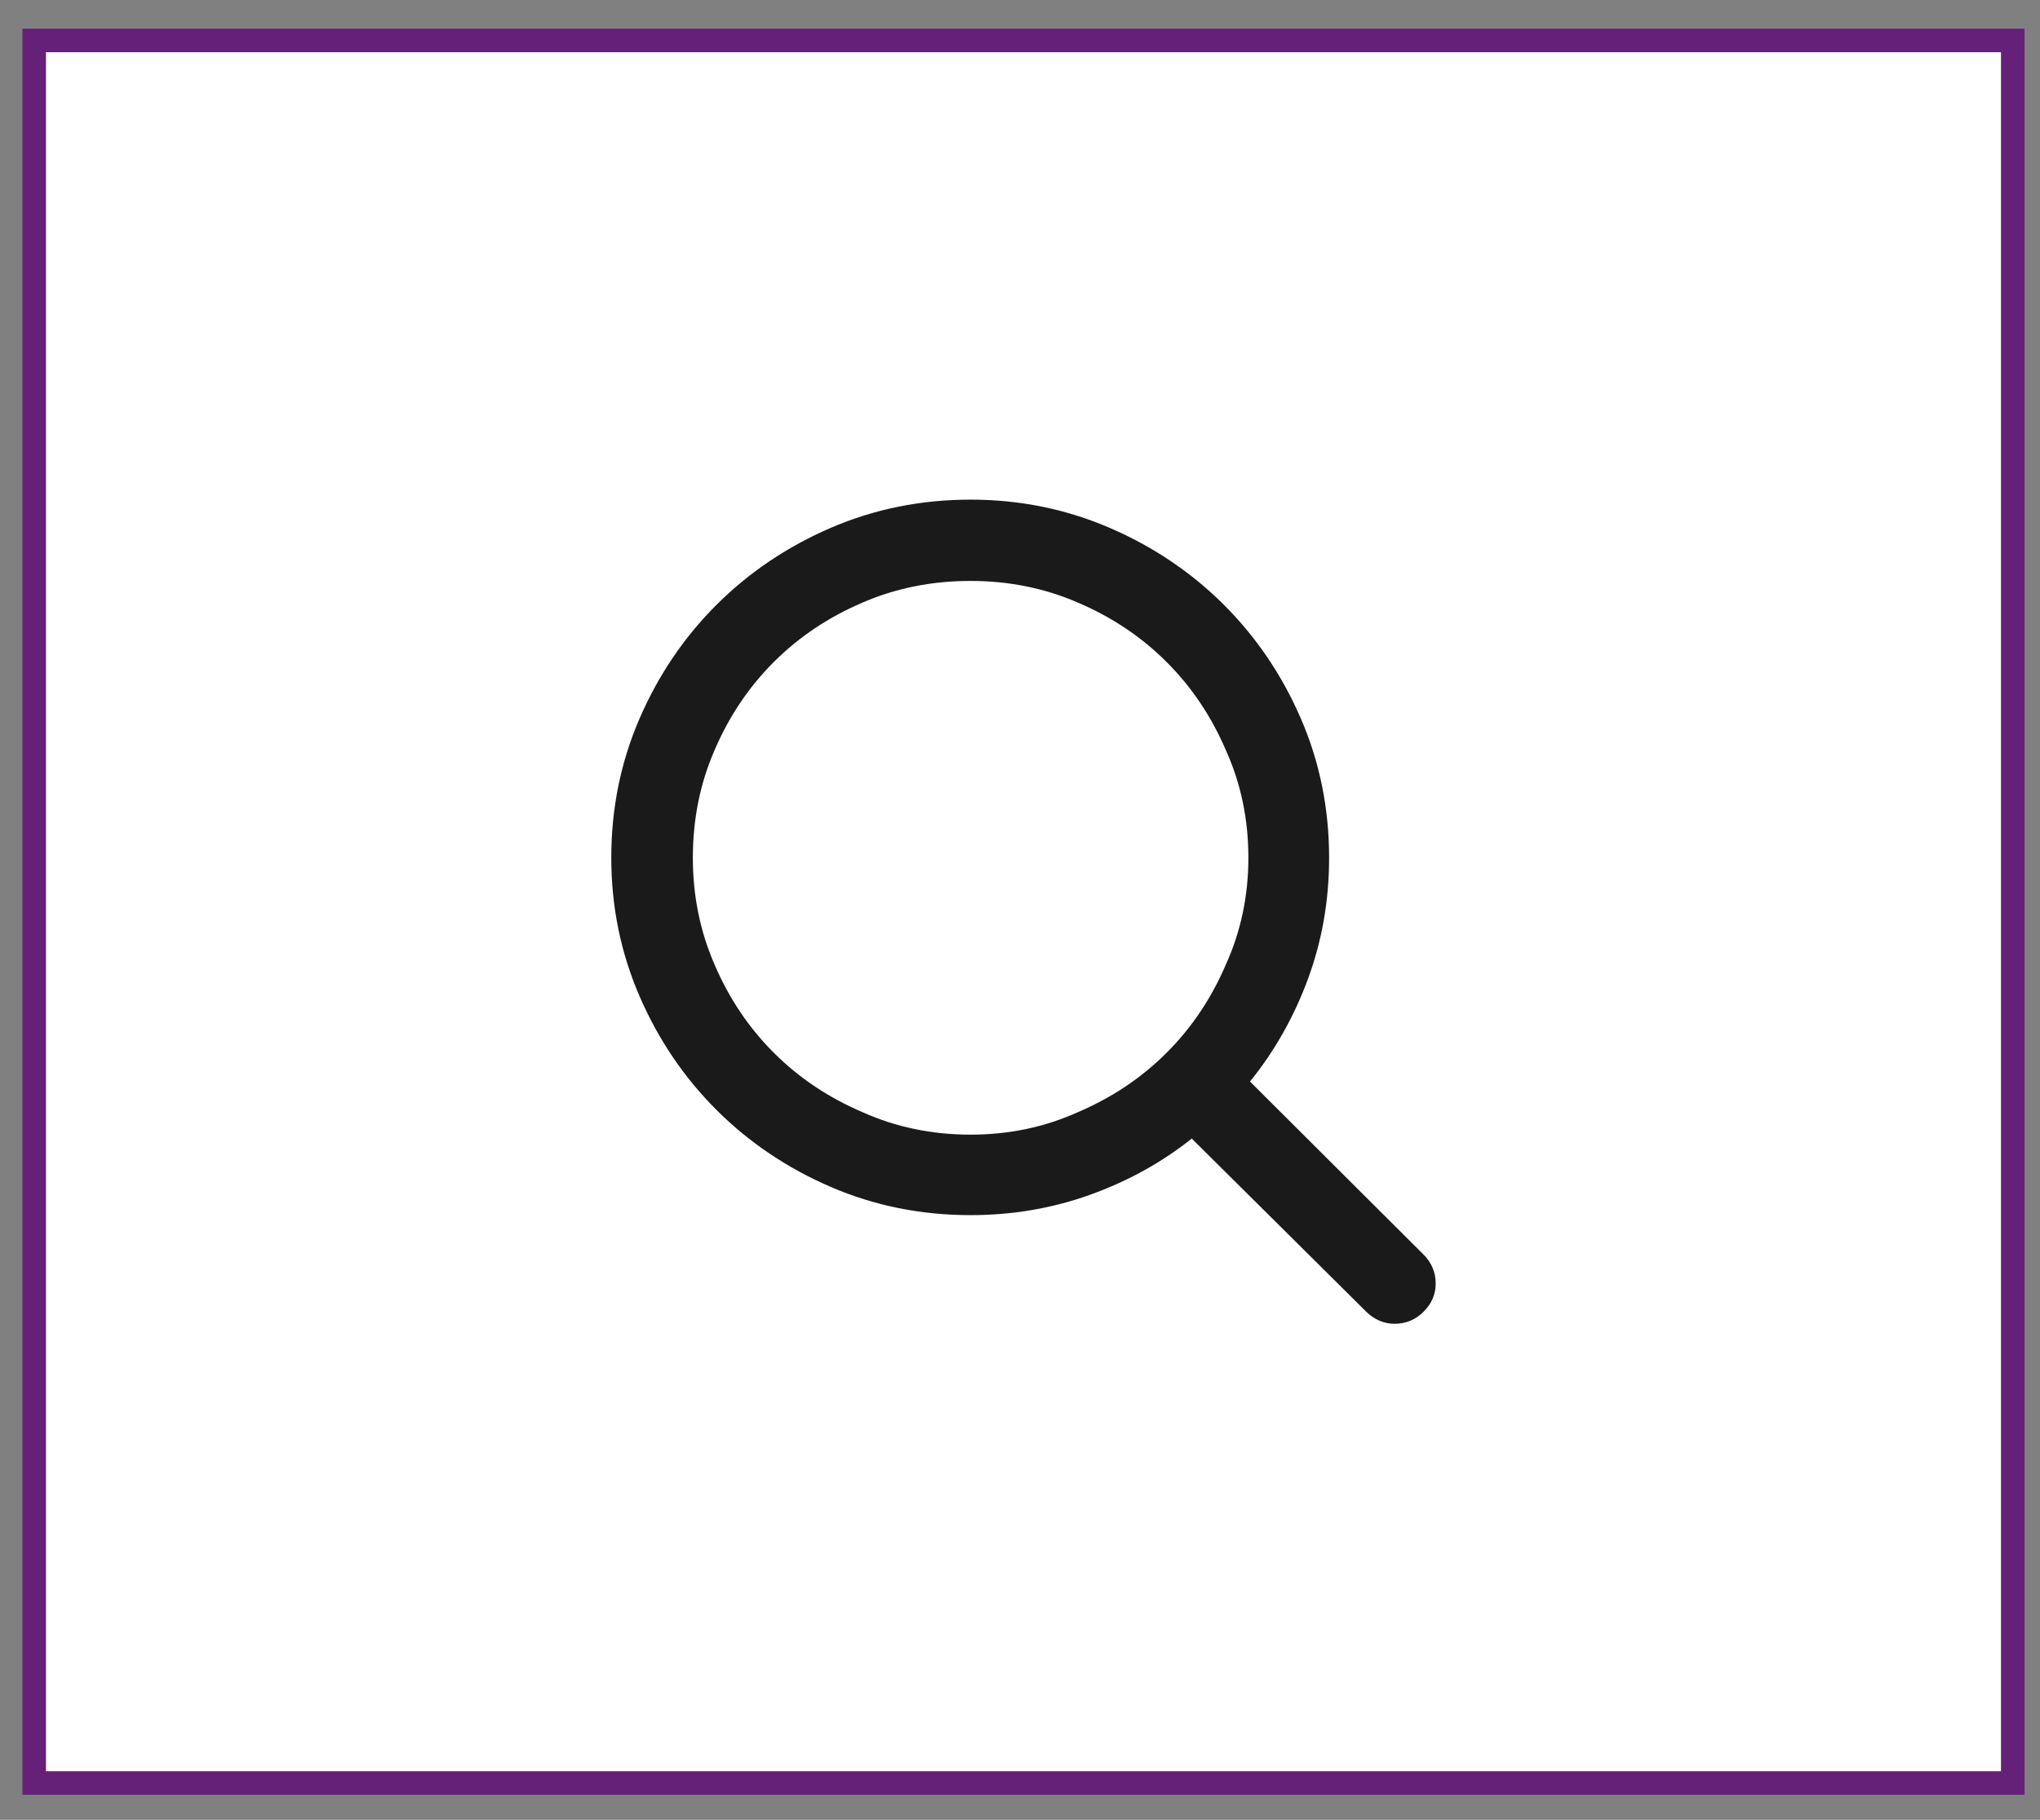 <svg width="65" height="58" viewBox="0 0 65 58" fill="none" xmlns="http://www.w3.org/2000/svg">
<rect x="0" y="0" width="65" height="58" fill="#808080" stroke="none"/>
<rect x="1.089" y="1.289" width="63.043" height="55.538" fill="white" stroke="#652178" stroke-width="0.751"/>
<path d="M45.359 39.985L39.828 34.47C40.617 33.495 41.234 32.401 41.68 31.187C42.126 29.972 42.349 28.69 42.349 27.339C42.349 25.765 42.049 24.286 41.449 22.901C40.849 21.516 40.029 20.306 38.992 19.271C37.954 18.237 36.741 17.42 35.351 16.821C33.962 16.223 32.487 15.924 30.926 15.924C29.348 15.924 27.865 16.223 26.475 16.821C25.086 17.42 23.873 18.237 22.835 19.271C21.797 20.306 20.978 21.516 20.378 22.901C19.778 24.286 19.477 25.765 19.477 27.339C19.477 28.895 19.778 30.366 20.378 31.751C20.978 33.136 21.797 34.346 22.835 35.381C23.873 36.415 25.086 37.232 26.475 37.831C27.865 38.429 29.348 38.728 30.926 38.728C32.264 38.728 33.538 38.51 34.747 38.074C35.956 37.638 37.041 37.035 38.001 36.266L37.976 36.291L43.533 41.807C43.653 41.926 43.79 42.02 43.944 42.089C44.099 42.157 44.262 42.191 44.433 42.191C44.793 42.191 45.102 42.063 45.359 41.807C45.617 41.55 45.745 41.251 45.745 40.909C45.745 40.721 45.711 40.55 45.642 40.396C45.574 40.242 45.48 40.105 45.359 39.985ZM22.076 27.339C22.076 26.108 22.308 24.962 22.771 23.901C23.234 22.824 23.864 21.888 24.662 21.093C25.459 20.297 26.398 19.669 27.479 19.207C28.542 18.745 29.691 18.515 30.926 18.515C32.144 18.515 33.285 18.745 34.348 19.207C35.429 19.669 36.368 20.297 37.165 21.093C37.963 21.888 38.593 22.824 39.056 23.901C39.536 24.962 39.777 26.108 39.777 27.339C39.777 28.553 39.536 29.69 39.056 30.75C38.593 31.828 37.963 32.764 37.165 33.559C36.368 34.355 35.429 34.983 34.348 35.445C33.285 35.924 32.144 36.163 30.926 36.163C29.691 36.163 28.542 35.924 27.479 35.445C26.398 34.983 25.459 34.355 24.662 33.559C23.864 32.764 23.234 31.828 22.771 30.75C22.308 29.69 22.076 28.553 22.076 27.339Z" fill="#1A1A1A"/>
</svg>
